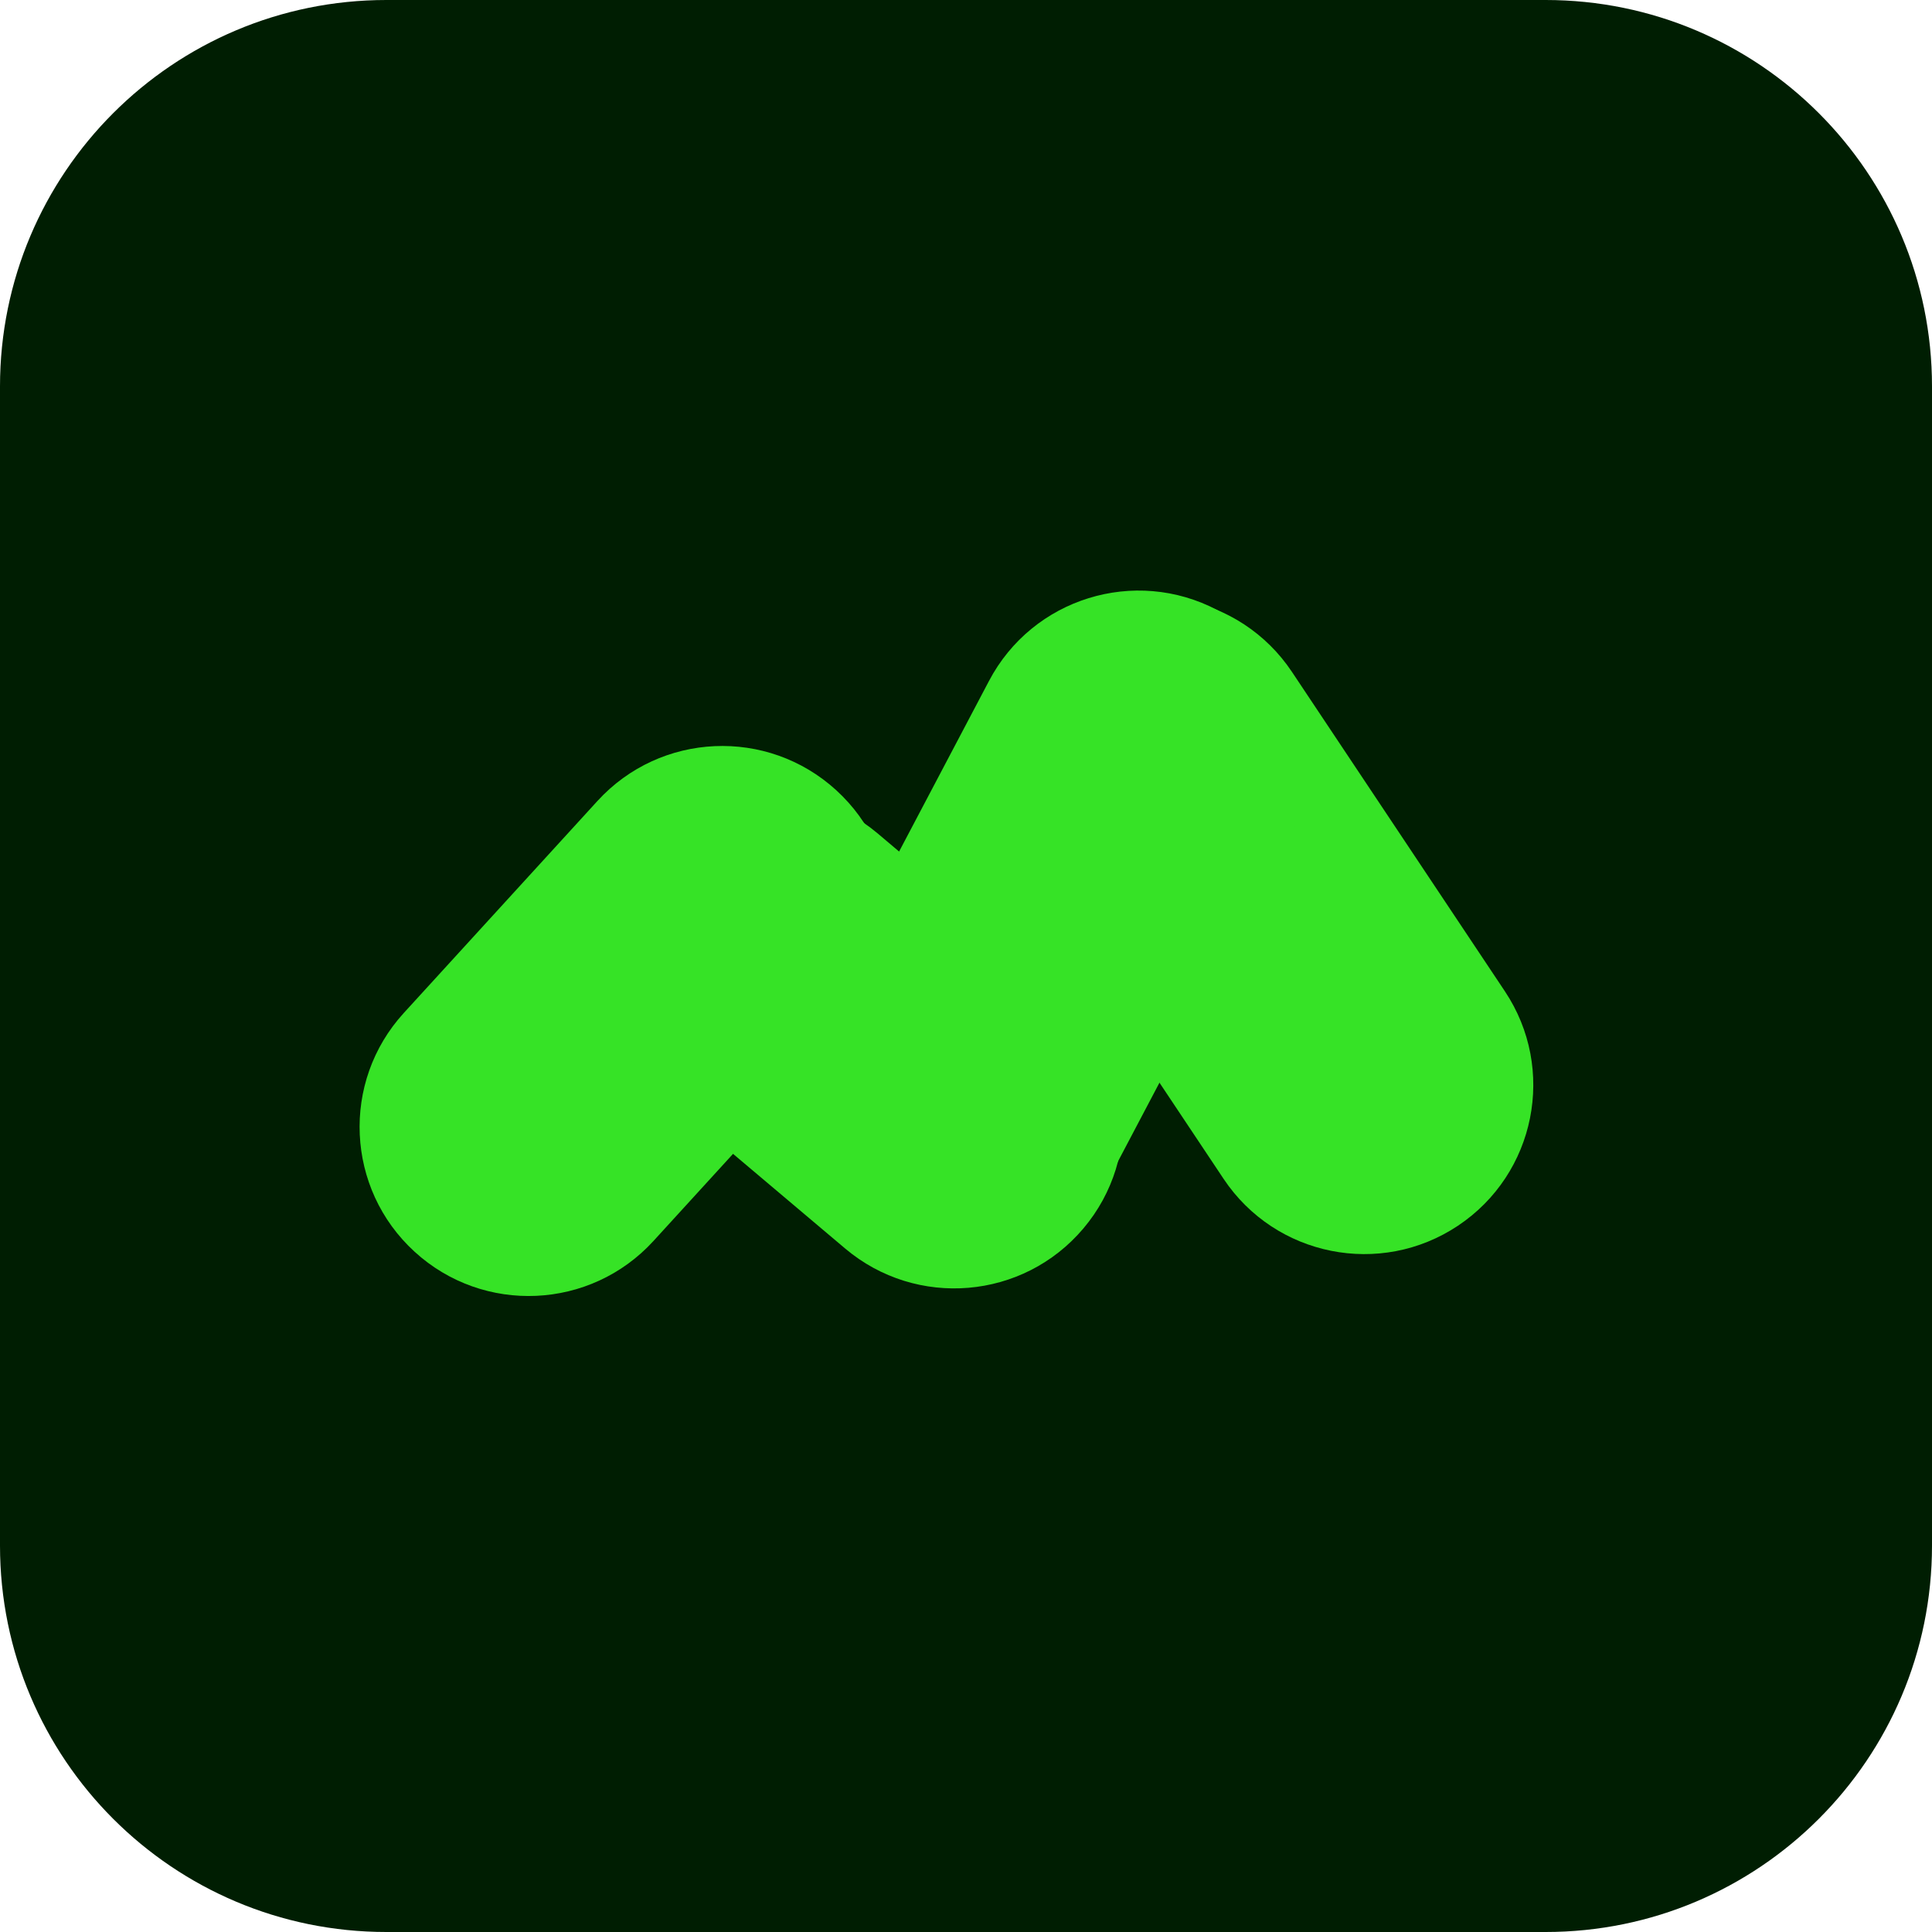<svg width="50" height="50" viewBox="0 0 50 50" fill="none" xmlns="http://www.w3.org/2000/svg">
<g clip-path="url(#clip0_0_15)">
<path d="M40 0H10C4.477 0 0 4.477 0 10V40C0 45.523 4.477 50 10 50H40C45.523 50 50 45.523 50 40V10C50 4.477 45.523 0 40 0Z" fill="#001E02"/>
<path d="M33.436 17.389C32.095 15.379 29.379 14.836 27.369 16.176C25.358 17.517 24.815 20.233 26.156 22.244L31.666 30.508C33.007 32.518 35.723 33.061 37.733 31.721C39.743 30.38 40.287 27.664 38.946 25.654L33.436 17.389Z" fill="#36E326"/>
<path d="M10.451 26.215C8.821 27.999 8.947 30.767 10.731 32.396C12.515 34.026 15.282 33.9 16.912 32.116L21.922 26.631C23.551 24.847 23.426 22.08 21.642 20.451C19.858 18.821 17.091 18.946 15.461 20.73L10.451 26.215Z" fill="#36E326"/>
<path d="M22.716 21.571C20.87 20.012 18.11 20.245 16.551 22.092C14.992 23.938 15.225 26.698 17.071 28.257L21.873 32.312C23.72 33.87 26.48 33.637 28.039 31.791C29.598 29.945 29.364 27.185 27.518 25.626L22.716 21.571Z" fill="#36E326"/>
<path d="M33.337 21.699C34.463 19.561 33.643 16.915 31.506 15.789C29.368 14.663 26.722 15.483 25.596 17.621L20.767 26.785C19.641 28.923 20.461 31.569 22.599 32.695C24.737 33.821 27.383 33.001 28.509 30.863L33.337 21.699Z" fill="#36E326"/>
</g>
<defs>
<clipPath id="clip0_0_15">
<rect width="50" height="50" fill="white"/>
</clipPath>
</defs>
</svg>
